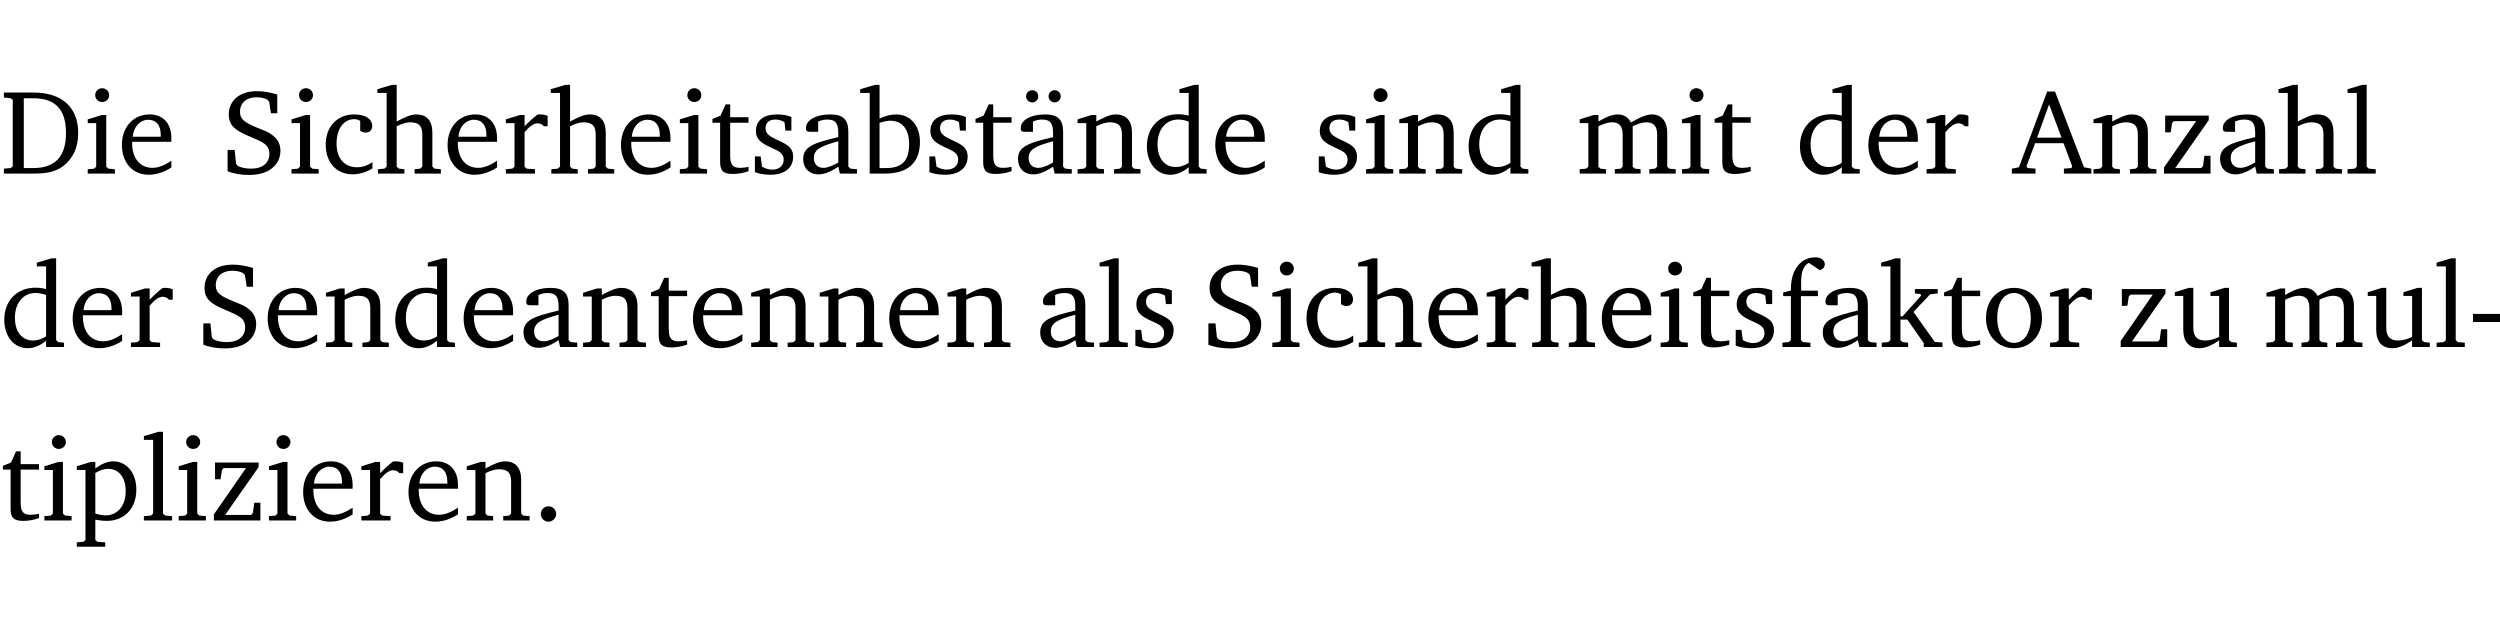<?xml version="1.0" encoding="UTF-8" standalone="no"?>
<svg
   width="198.149pt"
   height="49.334pt"
   viewBox="0 0 198.149 49.334"
   version="1.2"
   id="svg299"
   sodipodi:docname="6d245363fe58.pdf"
   xmlns:inkscape="http://www.inkscape.org/namespaces/inkscape"
   xmlns:sodipodi="http://sodipodi.sourceforge.net/DTD/sodipodi-0.dtd"
   xmlns:xlink="http://www.w3.org/1999/xlink"
   xmlns="http://www.w3.org/2000/svg"
   xmlns:svg="http://www.w3.org/2000/svg">
  <sodipodi:namedview
     id="namedview301"
     pagecolor="#ffffff"
     bordercolor="#000000"
     borderopacity="0.25"
     inkscape:showpageshadow="2"
     inkscape:pageopacity="0.0"
     inkscape:pagecheckerboard="0"
     inkscape:deskcolor="#d1d1d1"
     inkscape:document-units="pt" />
  <defs
     id="defs82">
    <g
       id="g80">
      <symbol
         overflow="visible"
         id="glyph0-0">
        <path
           style="stroke:none"
           d=""
           id="path2" />
      </symbol>
      <symbol
         overflow="visible"
         id="glyph0-1">
        <path
           style="stroke:none"
           d="M 2.672,-6.422 H 0.312 v 0.391 l 0.547,0.062 0.156,0.125 v 5.266 L 0.859,-0.438 0.312,-0.391 V 0 h 2.359 c 0.969,0 1.688,-0.109 2.344,-0.594 0.781,-0.594 1.188,-1.484 1.188,-2.625 0,-2 -1.266,-3.203 -3.531,-3.203 z m -0.781,0.453 h 0.75 c 1.75,0 2.594,0.891 2.594,2.75 0,1.859 -0.844,2.781 -2.594,2.781 h -0.75 z m 0,0"
           id="path5" />
      </symbol>
      <symbol
         overflow="visible"
         id="glyph0-2">
        <path
           style="stroke:none"
           d="m 1.469,-6.766 c -0.297,0 -0.547,0.234 -0.547,0.547 0,0.312 0.25,0.547 0.547,0.547 0.312,0 0.562,-0.234 0.562,-0.547 0,-0.297 -0.25,-0.547 -0.562,-0.547 z m -0.031,2.125 -1.109,0.344 V -4 H 1 v 3.453 L 0.844,-0.391 0.328,-0.344 V 0 h 2.156 V -0.344 L 1.969,-0.391 1.797,-0.547 v -4.094 z m 0,0"
           id="path8" />
      </symbol>
      <symbol
         overflow="visible"
         id="glyph0-3">
        <path
           style="stroke:none"
           d="m 4.281,-1.016 c -0.547,0.359 -1.016,0.562 -1.5,0.562 -0.969,0 -1.609,-0.734 -1.609,-1.953 0,-0.031 0,-0.078 0,-0.109 H 4.281 c 0,-0.109 0,-0.203 0,-0.297 0,-1.172 -0.672,-1.875 -1.719,-1.875 -1.281,0 -2.203,0.984 -2.203,2.422 0,1.406 0.859,2.359 2.125,2.359 0.609,0 1.219,-0.203 1.797,-0.578 z M 3.438,-2.922 H 1.219 c 0.062,-0.812 0.609,-1.344 1.219,-1.344 0.641,0 1,0.422 1,1.203 0,0.047 0,0.094 0,0.141 z m 0,0"
           id="path11" />
      </symbol>
      <symbol
         overflow="visible"
         id="glyph0-4">
        <path
           style="stroke:none"
           d="m 0.578,-0.188 c 0.438,0.188 1.031,0.297 1.719,0.297 1.531,0 2.469,-0.781 2.469,-1.922 0,-0.422 -0.141,-0.766 -0.422,-1.047 -0.438,-0.438 -0.953,-0.578 -1.438,-0.781 -0.875,-0.375 -1.344,-0.609 -1.344,-1.25 0,-0.703 0.5,-1.156 1.312,-1.156 0.328,0 0.609,0.062 0.859,0.188 L 3.875,-5.688 4.016,-4.781 h 0.5 V -6.266 C 3.953,-6.438 3.406,-6.531 2.891,-6.531 c -1.359,0 -2.219,0.75 -2.219,1.844 0,0.922 0.562,1.281 1.625,1.734 1.047,0.453 1.594,0.625 1.594,1.406 0,0.672 -0.516,1.156 -1.438,1.156 -0.438,0 -0.797,-0.078 -1.078,-0.219 L 1.25,-0.781 1.141,-1.875 h -0.562 z m 0,0"
           id="path14" />
      </symbol>
      <symbol
         overflow="visible"
         id="glyph0-5">
        <path
           style="stroke:none"
           d="m 4.062,-0.406 v -0.5 C 3.656,-0.625 3.266,-0.5 2.844,-0.5 c -0.984,0 -1.625,-0.688 -1.625,-1.875 0,-1.203 0.594,-1.938 1.406,-1.938 0.172,0 0.312,0.047 0.469,0.141 v 0.781 C 3.234,-3.297 3.375,-3.25 3.516,-3.25 c 0.328,0 0.531,-0.203 0.531,-0.516 C 4.047,-4.312 3.531,-4.688 2.625,-4.688 c -1.344,0 -2.266,0.953 -2.266,2.391 0,1.406 0.844,2.359 2.141,2.359 0.516,0 1.031,-0.156 1.562,-0.469 z m 0,0"
           id="path17" />
      </symbol>
      <symbol
         overflow="visible"
         id="glyph0-6">
        <path
           style="stroke:none"
           d="M 1.344,-7.031 0.188,-6.688 v 0.297 h 0.734 v 5.844 L 0.75,-0.391 0.234,-0.344 V 0 h 2.094 V -0.344 L 1.891,-0.391 1.719,-0.547 V -3.75 c 0.406,-0.203 0.766,-0.312 1.062,-0.312 0.703,0 0.969,0.281 0.969,0.984 v 2.531 l -0.172,0.156 -0.438,0.047 V 0 H 5.219 v -0.344 l -0.5,-0.047 -0.172,-0.156 v -2.688 c 0,-0.969 -0.453,-1.453 -1.281,-1.453 -0.422,0 -0.906,0.219 -1.547,0.562 v -2.906 z m 0,0"
           id="path20" />
      </symbol>
      <symbol
         overflow="visible"
         id="glyph0-7">
        <path
           style="stroke:none"
           d="m 0.281,0 h 2.312 V -0.344 L 1.922,-0.391 1.766,-0.547 V -3.281 c 0.391,-0.453 0.719,-0.703 1.031,-0.703 0.203,0 0.375,0.078 0.5,0.234 H 3.594 V -4.578 C 3.391,-4.656 3.219,-4.688 3.016,-4.688 c -0.078,0 -0.156,0 -0.234,0.016 C 2.438,-4.406 2.094,-4.094 1.766,-3.75 v -0.891 h -0.375 L 0.281,-4.297 V -4 h 0.688 v 3.453 L 0.797,-0.391 0.281,-0.344 Z m 0,0"
           id="path23" />
      </symbol>
      <symbol
         overflow="visible"
         id="glyph0-8">
        <path
           style="stroke:none"
           d="m 0.844,-4.031 v 3.094 c 0,0.672 0.203,0.969 1,0.969 0.359,0 0.797,-0.062 1.25,-0.219 v -0.344 c -0.219,0.047 -0.438,0.078 -0.672,0.078 -0.656,0 -0.781,-0.328 -0.781,-1.047 V -4.031 H 3.094 v -0.438 H 1.641 V -5.484 H 1.281 L 0.875,-4.594 0.234,-4.328 v 0.297 z m 0,0"
           id="path26" />
      </symbol>
      <symbol
         overflow="visible"
         id="glyph0-9">
        <path
           style="stroke:none"
           d="M 3.297,-4.484 C 2.969,-4.625 2.594,-4.688 2.172,-4.688 c -1.094,0 -1.688,0.484 -1.688,1.328 0,0.641 0.422,0.953 1.234,1.312 0.625,0.281 0.969,0.453 0.969,0.953 0,0.453 -0.344,0.781 -0.906,0.781 -0.266,0 -0.531,-0.078 -0.812,-0.234 l -0.109,-0.812 H 0.406 v 1.25 c 0.328,0.125 0.75,0.203 1.234,0.203 1.125,0 1.797,-0.547 1.797,-1.438 0,-0.359 -0.141,-0.641 -0.375,-0.828 -0.312,-0.25 -0.672,-0.391 -1,-0.547 C 1.516,-2.984 1.25,-3.188 1.25,-3.594 c 0,-0.438 0.281,-0.688 0.781,-0.688 0.234,0 0.469,0.062 0.719,0.203 l 0.078,0.672 h 0.469 z m 0,0"
           id="path29" />
      </symbol>
      <symbol
         overflow="visible"
         id="glyph0-10">
        <path
           style="stroke:none"
           d="M 3.188,-0.547 3.312,0 H 4.672 V -0.344 L 4.156,-0.391 3.984,-0.547 V -3.312 c 0,-0.969 -0.422,-1.375 -1.422,-1.375 -1.203,0 -1.938,0.484 -1.938,1.078 0,0.219 0.078,0.297 0.297,0.297 H 1.594 V -4.125 c 0.25,-0.109 0.484,-0.156 0.719,-0.156 0.688,0 0.875,0.328 0.875,1.078 v 0.312 C 1.281,-2.438 0.406,-2.156 0.406,-1.156 c 0,0.719 0.469,1.219 1.219,1.219 0.453,0 0.969,-0.203 1.562,-0.609 z m 0,-0.328 C 2.719,-0.609 2.328,-0.453 2.016,-0.453 1.531,-0.453 1.25,-0.766 1.25,-1.234 1.25,-1.938 1.844,-2.188 3.188,-2.562 Z m 0,0"
           id="path32" />
      </symbol>
      <symbol
         overflow="visible"
         id="glyph0-11">
        <path
           style="stroke:none"
           d="M 1.25,-7.031 0.078,-6.688 v 0.297 h 0.75 V 0 h 1.219 C 3.875,0 4.812,-0.875 4.812,-2.516 4.812,-3.812 4.047,-4.688 2.922,-4.688 c -0.422,0 -0.844,0.109 -1.312,0.328 V -7.031 Z M 1.609,-0.438 V -4.031 C 1.938,-4.125 2.219,-4.188 2.453,-4.188 c 0.953,0 1.5,0.656 1.5,1.859 0,1.312 -0.562,1.891 -1.812,1.891 -0.047,0 -0.234,0 -0.531,0 z m 0,0"
           id="path35" />
      </symbol>
      <symbol
         overflow="visible"
         id="glyph0-12">
        <path
           style="stroke:none"
           d="M 3.188,-0.547 3.312,0 H 4.672 V -0.344 L 4.156,-0.391 3.984,-0.547 V -3.312 c 0,-0.969 -0.422,-1.375 -1.422,-1.375 -1.203,0 -1.938,0.484 -1.938,1.078 0,0.219 0.078,0.297 0.297,0.297 H 1.594 V -4.125 c 0.25,-0.109 0.484,-0.156 0.719,-0.156 0.688,0 0.875,0.328 0.875,1.078 v 0.312 C 1.281,-2.438 0.406,-2.156 0.406,-1.156 c 0,0.719 0.469,1.219 1.219,1.219 0.453,0 0.969,-0.203 1.562,-0.609 z m 0,-0.328 C 2.719,-0.609 2.328,-0.453 2.016,-0.453 1.531,-0.453 1.25,-0.766 1.25,-1.234 1.25,-1.938 1.844,-2.188 3.188,-2.562 Z M 1.547,-6.609 c -0.281,0 -0.5,0.219 -0.5,0.484 0,0.266 0.219,0.484 0.5,0.484 0.266,0 0.469,-0.219 0.469,-0.484 0,-0.266 -0.203,-0.484 -0.469,-0.484 z m 1.766,0 c -0.266,0 -0.484,0.219 -0.484,0.484 0,0.266 0.219,0.484 0.484,0.484 0.266,0 0.484,-0.219 0.484,-0.484 0,-0.266 -0.219,-0.484 -0.484,-0.484 z m 0,0"
           id="path38" />
      </symbol>
      <symbol
         overflow="visible"
         id="glyph0-13">
        <path
           style="stroke:none"
           d="M 0.281,0 H 2.375 V -0.344 L 1.922,-0.391 1.766,-0.547 V -3.75 c 0.406,-0.203 0.766,-0.312 1.062,-0.312 0.703,0 0.969,0.281 0.969,0.984 v 2.531 l -0.156,0.156 -0.469,0.047 V 0 h 2.094 V -0.344 L 4.75,-0.391 4.594,-0.547 v -2.688 c 0,-0.969 -0.469,-1.453 -1.297,-1.453 -0.406,0 -0.891,0.219 -1.531,0.562 v -0.516 h -0.375 L 0.281,-4.297 V -4 h 0.688 v 3.453 L 0.797,-0.391 0.281,-0.344 Z m 0,0"
           id="path41" />
      </symbol>
      <symbol
         overflow="visible"
         id="glyph0-14">
        <path
           style="stroke:none"
           d="M 3.656,-6.391 V -4.594 C 3.359,-4.672 3.078,-4.703 2.812,-4.703 c -1.453,0 -2.469,1.016 -2.469,2.547 0,1.344 0.797,2.25 1.844,2.25 0.531,0 0.984,-0.203 1.469,-0.594 V 0 H 5.078 V -0.344 L 4.625,-0.391 4.453,-0.547 V -7.031 H 4.094 L 2.922,-6.688 v 0.297 z m 0,5.547 C 3.312,-0.625 2.969,-0.516 2.625,-0.516 c -0.859,0 -1.438,-0.672 -1.438,-1.797 0,-1.203 0.672,-1.969 1.641,-1.969 0.219,0 0.516,0.047 0.828,0.156 z m 0,0"
           id="path44" />
      </symbol>
      <symbol
         overflow="visible"
         id="glyph0-15">
        <path
           style="stroke:none"
           d="M 4.344,-4.047 C 4.125,-4.469 3.766,-4.688 3.297,-4.688 c -0.406,0 -0.906,0.188 -1.531,0.562 v -0.516 h -0.375 L 0.281,-4.297 V -4 h 0.688 v 3.453 L 0.797,-0.391 0.281,-0.344 V 0 H 2.375 V -0.344 L 1.922,-0.391 1.766,-0.547 V -3.75 C 2.188,-3.953 2.531,-4.062 2.844,-4.062 c 0.578,0 0.844,0.312 0.844,0.984 v 2.531 L 3.531,-0.391 3.062,-0.344 V 0 H 5.109 V -0.344 L 4.656,-0.391 4.484,-0.547 V -3.75 c 0.406,-0.203 0.781,-0.312 1.078,-0.312 0.594,0 0.859,0.312 0.859,0.984 v 2.531 L 6.25,-0.391 5.797,-0.344 V 0 h 2.094 V -0.344 L 7.375,-0.391 7.219,-0.547 v -2.688 c 0,-0.953 -0.484,-1.453 -1.234,-1.453 -0.375,0 -0.922,0.219 -1.641,0.641 z m 0,0"
           id="path47" />
      </symbol>
      <symbol
         overflow="visible"
         id="glyph0-16">
        <path
           style="stroke:none"
           d="m 2.719,-6.5 -2.234,6 -0.562,0.109 V 0 h 1.875 v -0.391 l -0.625,-0.047 -0.094,-0.141 0.688,-1.828 h 2.25 l 0.688,1.828 -0.062,0.141 -0.594,0.047 V 0 H 6.219 V -0.391 L 5.641,-0.5 3.344,-6.5 Z M 2.875,-5.484 3.859,-2.844 h -1.938 z m 0,0"
           id="path50" />
      </symbol>
      <symbol
         overflow="visible"
         id="glyph0-17">
        <path
           style="stroke:none"
           d="M 0.438,0 H 4.125 V -1.406 H 3.641 L 3.531,-0.594 3.391,-0.438 h -2.062 l 2.656,-3.797 V -4.594 H 0.531 v 1.328 h 0.438 L 1.078,-4 1.219,-4.156 H 2.984 L 0.438,-0.484 Z m 0,0"
           id="path53" />
      </symbol>
      <symbol
         overflow="visible"
         id="glyph0-18">
        <path
           style="stroke:none"
           d="M 0.266,0 H 2.5 V -0.344 L 1.953,-0.391 1.781,-0.547 V -7.031 H 1.422 l -1.156,0.344 v 0.297 H 1 v 5.844 l -0.172,0.156 -0.562,0.047 z m 0,0"
           id="path56" />
      </symbol>
      <symbol
         overflow="visible"
         id="glyph0-19">
        <path
           style="stroke:none"
           d="M 0.281,0 H 2.5 V -0.344 L 1.906,-0.391 1.75,-0.547 V -4.031 h 1.344 v -0.438 H 1.766 v -0.703 c 0,-0.797 0.203,-1.297 0.609,-1.5 L 3.25,-6.094 c 0.25,-0.062 0.391,-0.25 0.391,-0.469 0,-0.312 -0.297,-0.547 -0.75,-0.547 -1.125,0 -1.938,0.938 -1.938,2.531 0,0.031 0,0.062 0,0.109 L 0.344,-4.328 v 0.297 h 0.609 v 3.484 l -0.172,0.156 -0.5,0.047 z m 0,0"
           id="path59" />
      </symbol>
      <symbol
         overflow="visible"
         id="glyph0-20">
        <path
           style="stroke:none"
           d="m 0.234,0 h 2.094 v -0.344 l -0.438,-0.047 -0.172,-0.156 v -1.625 H 2.266 L 3.562,-0.312 V 0 H 5.047 V -0.359 L 4.438,-0.406 2.75,-2.781 4.062,-4.172 4.672,-4.25 v -0.344 h -1.812 V -4.25 l 0.438,0.047 0.062,0.125 -1.469,1.641 H 1.719 v -4.594 h -0.375 L 0.188,-6.688 v 0.297 h 0.734 v 5.844 L 0.75,-0.391 0.234,-0.344 Z m 0,0"
           id="path62" />
      </symbol>
      <symbol
         overflow="visible"
         id="glyph0-21">
        <path
           style="stroke:none"
           d="m 2.578,-4.688 c -1.297,0 -2.219,0.953 -2.219,2.391 0,1.406 0.938,2.391 2.219,2.391 1.281,0 2.219,-0.984 2.219,-2.391 0,-1.422 -0.938,-2.391 -2.219,-2.391 z m 0,0.406 c 0.766,0 1.328,0.75 1.328,1.984 0,1.234 -0.562,1.969 -1.328,1.969 -0.766,0 -1.328,-0.75 -1.328,-1.969 0,-1.25 0.547,-1.984 1.328,-1.984 z m 0,0"
           id="path65" />
      </symbol>
      <symbol
         overflow="visible"
         id="glyph0-22">
        <path
           style="stroke:none"
           d="M 1.359,-4.688 0.25,-4.344 v 0.297 H 0.922 V -1.375 c 0,0.969 0.469,1.469 1.281,1.469 0.469,0 0.984,-0.219 1.562,-0.625 V 0 h 1.406 V -0.344 L 4.719,-0.391 4.547,-0.547 V -4.688 H 4.188 l -1.109,0.344 v 0.297 h 0.688 v 3.25 C 3.359,-0.609 3,-0.516 2.656,-0.516 c -0.641,0 -0.938,-0.328 -0.938,-1.016 V -4.688 Z m 0,0"
           id="path68" />
      </symbol>
      <symbol
         overflow="visible"
         id="glyph0-23">
        <path
           style="stroke:none"
           d="m 0.453,-2.625 v 0.641 H 2.594 V -2.625 Z m 0,0"
           id="path71" />
      </symbol>
      <symbol
         overflow="visible"
         id="glyph0-24">
        <path
           style="stroke:none"
           d="m 0.219,2.078 h 2.25 V 1.734 L 1.859,1.688 1.688,1.547 V -0.062 C 2.047,0 2.344,0.031 2.578,0.031 4,0.031 4.938,-0.953 4.938,-2.453 4.938,-3.797 4.156,-4.688 3.094,-4.688 2.656,-4.688 2.203,-4.5 1.688,-4.125 V -4.641 H 1.328 L 0.219,-4.297 V -4 h 0.688 V 1.547 L 0.734,1.688 0.219,1.734 Z m 1.469,-2.625 v -3.219 c 0.375,-0.219 0.688,-0.328 1.016,-0.328 0.828,0 1.391,0.656 1.391,1.766 0,1.172 -0.656,1.922 -1.594,1.922 -0.219,0 -0.484,-0.047 -0.812,-0.141 z m 0,0"
           id="path74" />
      </symbol>
      <symbol
         overflow="visible"
         id="glyph0-25">
        <path
           style="stroke:none"
           d="M 1.328,-1.125 C 1,-1.125 0.719,-0.859 0.719,-0.516 0.719,-0.172 1,0.094 1.328,0.094 1.656,0.094 1.938,-0.188 1.938,-0.516 1.938,-0.859 1.656,-1.125 1.328,-1.125 Z m 0,0"
           id="path77" />
      </symbol>
    </g>
  </defs>
  <g
     id="surface1"
     transform="translate(-40.398,-104.995)">
    <path
       style="fill:none;stroke:#000000;stroke-width:0.01;stroke-linecap:butt;stroke-linejoin:miter;stroke-miterlimit:10;stroke-opacity:0.01"
       d="M -5.625e-4,-0.001 H 188.507"
       transform="matrix(1,0,0,-1,40.399,104.999)"
       id="path84" />
    <g
       style="fill:#000000;fill-opacity:1"
       id="g92">
      <use
         xlink:href="#glyph0-1"
         x="40.394"
         y="118.752"
         id="use86" />
      <use
         xlink:href="#glyph0-2"
         x="47.022"
         y="118.752"
         id="use88" />
      <use
         xlink:href="#glyph0-3"
         x="49.7"
         y="118.752"
         id="use90" />
    </g>
    <g
       style="fill:#000000;fill-opacity:1"
       id="g132">
      <use
         xlink:href="#glyph0-4"
         x="57.858"
         y="118.752"
         id="use94" />
      <use
         xlink:href="#glyph0-2"
         x="63.176"
         y="118.752"
         id="use96" />
      <use
         xlink:href="#glyph0-5"
         x="65.854"
         y="118.752"
         id="use98" />
      <use
         xlink:href="#glyph0-6"
         x="70.12"
         y="118.752"
         id="use100" />
      <use
         xlink:href="#glyph0-3"
         x="75.514"
         y="118.752"
         id="use102" />
      <use
         xlink:href="#glyph0-7"
         x="80.21"
         y="118.752"
         id="use104" />
      <use
         xlink:href="#glyph0-6"
         x="83.863"
         y="118.752"
         id="use106" />
      <use
         xlink:href="#glyph0-3"
         x="89.257"
         y="118.752"
         id="use108" />
      <use
         xlink:href="#glyph0-2"
         x="93.954"
         y="118.752"
         id="use110" />
      <use
         xlink:href="#glyph0-8"
         x="96.631"
         y="118.752"
         id="use112" />
      <use
         xlink:href="#glyph0-9"
         x="99.826"
         y="118.752"
         id="use114" />
      <use
         xlink:href="#glyph0-10"
         x="103.652"
         y="118.752"
         id="use116" />
      <use
         xlink:href="#glyph0-11"
         x="108.501"
         y="118.752"
         id="use118" />
      <use
         xlink:href="#glyph0-9"
         x="113.656"
         y="118.752"
         id="use120" />
      <use
         xlink:href="#glyph0-8"
         x="117.481"
         y="118.752"
         id="use122" />
      <use
         xlink:href="#glyph0-12"
         x="120.676"
         y="118.752"
         id="use124" />
      <use
         xlink:href="#glyph0-13"
         x="125.525"
         y="118.752"
         id="use126" />
      <use
         xlink:href="#glyph0-14"
         x="130.957"
         y="118.752"
         id="use128" />
      <use
         xlink:href="#glyph0-3"
         x="136.361"
         y="118.752"
         id="use130" />
    </g>
    <g
       style="fill:#000000;fill-opacity:1"
       id="g142">
      <use
         xlink:href="#glyph0-9"
         x="144.519"
         y="118.752"
         id="use134" />
      <use
         xlink:href="#glyph0-2"
         x="148.345"
         y="118.752"
         id="use136" />
      <use
         xlink:href="#glyph0-13"
         x="151.023"
         y="118.752"
         id="use138" />
      <use
         xlink:href="#glyph0-14"
         x="156.456"
         y="118.752"
         id="use140" />
    </g>
    <g
       style="fill:#000000;fill-opacity:1"
       id="g150">
      <use
         xlink:href="#glyph0-15"
         x="165.322"
         y="118.752"
         id="use144" />
      <use
         xlink:href="#glyph0-2"
         x="173.384"
         y="118.752"
         id="use146" />
      <use
         xlink:href="#glyph0-8"
         x="176.062"
         y="118.752"
         id="use148" />
    </g>
    <g
       style="fill:#000000;fill-opacity:1"
       id="g158">
      <use
         xlink:href="#glyph0-14"
         x="182.719"
         y="118.752"
         id="use152" />
      <use
         xlink:href="#glyph0-3"
         x="188.123"
         y="118.752"
         id="use154" />
      <use
         xlink:href="#glyph0-7"
         x="192.819"
         y="118.752"
         id="use156" />
    </g>
    <g
       style="fill:#000000;fill-opacity:1"
       id="g172">
      <use
         xlink:href="#glyph0-16"
         x="199.934"
         y="118.752"
         id="use160" />
      <use
         xlink:href="#glyph0-13"
         x="206.046"
         y="118.752"
         id="use162" />
      <use
         xlink:href="#glyph0-17"
         x="211.478"
         y="118.752"
         id="use164" />
      <use
         xlink:href="#glyph0-10"
         x="215.954"
         y="118.752"
         id="use166" />
      <use
         xlink:href="#glyph0-6"
         x="220.804"
         y="118.752"
         id="use168" />
      <use
         xlink:href="#glyph0-18"
         x="226.198"
         y="118.752"
         id="use170" />
    </g>
    <g
       style="fill:#000000;fill-opacity:1"
       id="g180">
      <use
         xlink:href="#glyph0-14"
         x="40.394"
         y="132.5"
         id="use174" />
      <use
         xlink:href="#glyph0-3"
         x="45.798"
         y="132.5"
         id="use176" />
      <use
         xlink:href="#glyph0-7"
         x="50.494"
         y="132.5"
         id="use178" />
    </g>
    <g
       style="fill:#000000;fill-opacity:1"
       id="g208">
      <use
         xlink:href="#glyph0-4"
         x="55.936"
         y="132.5"
         id="use182" />
      <use
         xlink:href="#glyph0-3"
         x="61.254"
         y="132.5"
         id="use184" />
      <use
         xlink:href="#glyph0-13"
         x="65.95"
         y="132.5"
         id="use186" />
      <use
         xlink:href="#glyph0-14"
         x="71.382"
         y="132.5"
         id="use188" />
      <use
         xlink:href="#glyph0-3"
         x="76.786"
         y="132.5"
         id="use190" />
      <use
         xlink:href="#glyph0-10"
         x="81.482"
         y="132.5"
         id="use192" />
      <use
         xlink:href="#glyph0-13"
         x="86.331"
         y="132.5"
         id="use194" />
      <use
         xlink:href="#glyph0-8"
         x="91.763"
         y="132.5"
         id="use196" />
      <use
         xlink:href="#glyph0-3"
         x="94.958"
         y="132.5"
         id="use198" />
      <use
         xlink:href="#glyph0-13"
         x="99.654"
         y="132.5"
         id="use200" />
      <use
         xlink:href="#glyph0-13"
         x="105.086"
         y="132.5"
         id="use202" />
      <use
         xlink:href="#glyph0-3"
         x="110.519"
         y="132.5"
         id="use204" />
      <use
         xlink:href="#glyph0-13"
         x="115.215"
         y="132.5"
         id="use206" />
    </g>
    <g
       style="fill:#000000;fill-opacity:1"
       id="g216">
      <use
         xlink:href="#glyph0-10"
         x="122.436"
         y="132.5"
         id="use210" />
      <use
         xlink:href="#glyph0-18"
         x="127.285"
         y="132.5"
         id="use212" />
      <use
         xlink:href="#glyph0-9"
         x="129.982"
         y="132.5"
         id="use214" />
    </g>
    <g
       style="fill:#000000;fill-opacity:1"
       id="g252">
      <use
         xlink:href="#glyph0-4"
         x="135.596"
         y="132.5"
         id="use218" />
      <use
         xlink:href="#glyph0-2"
         x="140.914"
         y="132.5"
         id="use220" />
      <use
         xlink:href="#glyph0-5"
         x="143.592"
         y="132.5"
         id="use222" />
      <use
         xlink:href="#glyph0-6"
         x="147.857"
         y="132.5"
         id="use224" />
      <use
         xlink:href="#glyph0-3"
         x="153.252"
         y="132.5"
         id="use226" />
      <use
         xlink:href="#glyph0-7"
         x="157.948"
         y="132.5"
         id="use228" />
      <use
         xlink:href="#glyph0-6"
         x="161.601"
         y="132.5"
         id="use230" />
      <use
         xlink:href="#glyph0-3"
         x="166.995"
         y="132.5"
         id="use232" />
      <use
         xlink:href="#glyph0-2"
         x="171.691"
         y="132.5"
         id="use234" />
      <use
         xlink:href="#glyph0-8"
         x="174.369"
         y="132.5"
         id="use236" />
      <use
         xlink:href="#glyph0-9"
         x="177.564"
         y="132.5"
         id="use238" />
      <use
         xlink:href="#glyph0-19"
         x="181.389"
         y="132.5"
         id="use240" />
      <use
         xlink:href="#glyph0-10"
         x="184.46"
         y="132.5"
         id="use242" />
      <use
         xlink:href="#glyph0-20"
         x="189.309"
         y="132.5"
         id="use244" />
      <use
         xlink:href="#glyph0-8"
         x="194.253"
         y="132.5"
         id="use246" />
      <use
         xlink:href="#glyph0-21"
         x="197.448"
         y="132.5"
         id="use248" />
      <use
         xlink:href="#glyph0-7"
         x="202.603"
         y="132.5"
         id="use250" />
    </g>
    <g
       style="fill:#000000;fill-opacity:1"
       id="g258">
      <use
         xlink:href="#glyph0-17"
         x="208.045"
         y="132.5"
         id="use254" />
      <use
         xlink:href="#glyph0-22"
         x="212.521"
         y="132.5"
         id="use256" />
    </g>
    <g
       style="fill:#000000;fill-opacity:1"
       id="g268">
      <use
         xlink:href="#glyph0-15"
         x="219.751"
         y="132.5"
         id="use260" />
      <use
         xlink:href="#glyph0-22"
         x="227.814"
         y="132.5"
         id="use262" />
      <use
         xlink:href="#glyph0-18"
         x="233.256"
         y="132.5"
         id="use264" />
      <use
         xlink:href="#glyph0-23"
         x="235.953"
         y="132.5"
         id="use266" />
    </g>
    <g
       style="fill:#000000;fill-opacity:1"
       id="g294">
      <use
         xlink:href="#glyph0-8"
         x="40.394"
         y="146.249"
         id="use270" />
      <use
         xlink:href="#glyph0-2"
         x="43.588"
         y="146.249"
         id="use272" />
      <use
         xlink:href="#glyph0-24"
         x="46.266"
         y="146.249"
         id="use274" />
      <use
         xlink:href="#glyph0-18"
         x="51.536"
         y="146.249"
         id="use276" />
      <use
         xlink:href="#glyph0-2"
         x="54.233"
         y="146.249"
         id="use278" />
      <use
         xlink:href="#glyph0-17"
         x="56.911"
         y="146.249"
         id="use280" />
      <use
         xlink:href="#glyph0-2"
         x="61.387"
         y="146.249"
         id="use282" />
      <use
         xlink:href="#glyph0-3"
         x="64.065"
         y="146.249"
         id="use284" />
      <use
         xlink:href="#glyph0-7"
         x="68.761"
         y="146.249"
         id="use286" />
      <use
         xlink:href="#glyph0-3"
         x="72.415"
         y="146.249"
         id="use288" />
      <use
         xlink:href="#glyph0-13"
         x="77.111"
         y="146.249"
         id="use290" />
      <use
         xlink:href="#glyph0-25"
         x="82.543"
         y="146.249"
         id="use292" />
    </g>
    <path
       style="fill:none;stroke:#000000;stroke-width:0.01;stroke-linecap:butt;stroke-linejoin:miter;stroke-miterlimit:10;stroke-opacity:0.01"
       d="M -5.625e-4,-0.001 H 188.507"
       transform="matrix(1,0,0,-1,40.399,154.323)"
       id="path296" />
  </g>
</svg>
